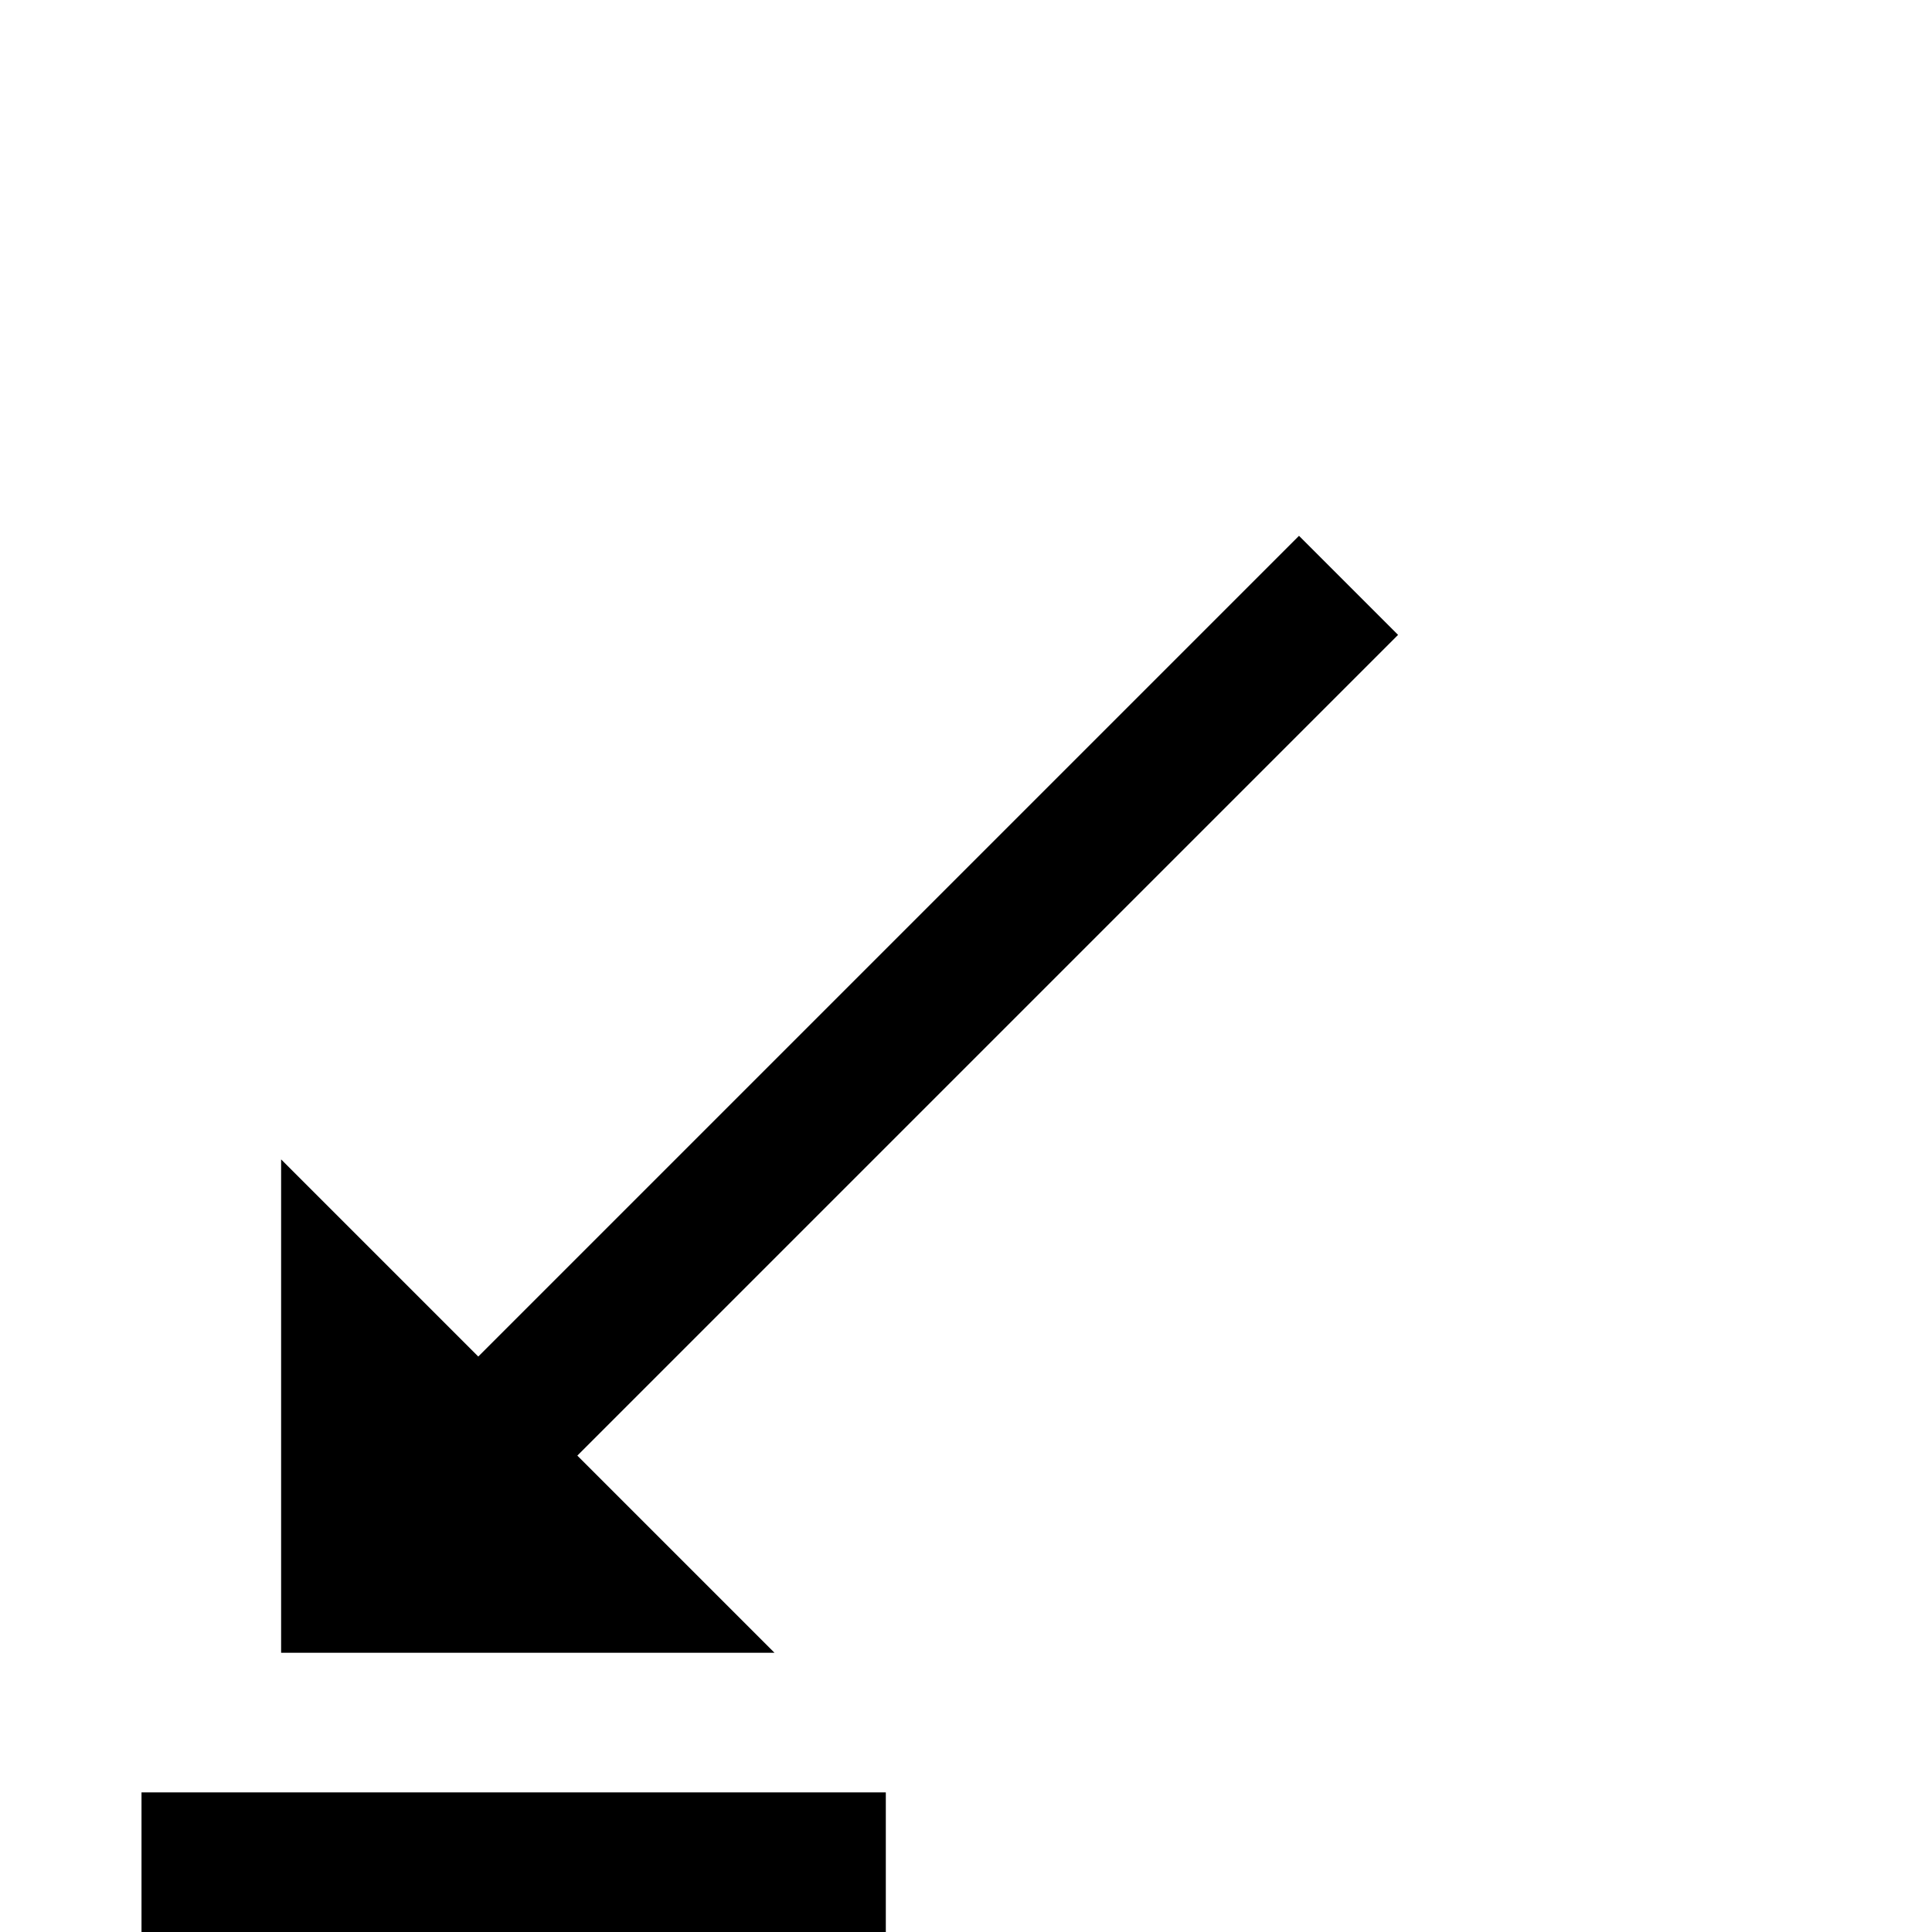 <?xml version="1.0" standalone="no"?>
<!DOCTYPE svg PUBLIC "-//W3C//DTD SVG 1.1//EN" "http://www.w3.org/Graphics/SVG/1.1/DTD/svg11.dtd" >
<svg viewBox="0 -442 2048 2048">
  <g transform="matrix(1 0 0 -1 0 1606)">
   <path fill="currentColor"
d="M1482 1375l-870 -870l209 -209h-523v523l209 -209l870 870zM939 0h-789v148h789v-148z" />
  </g>

</svg>
